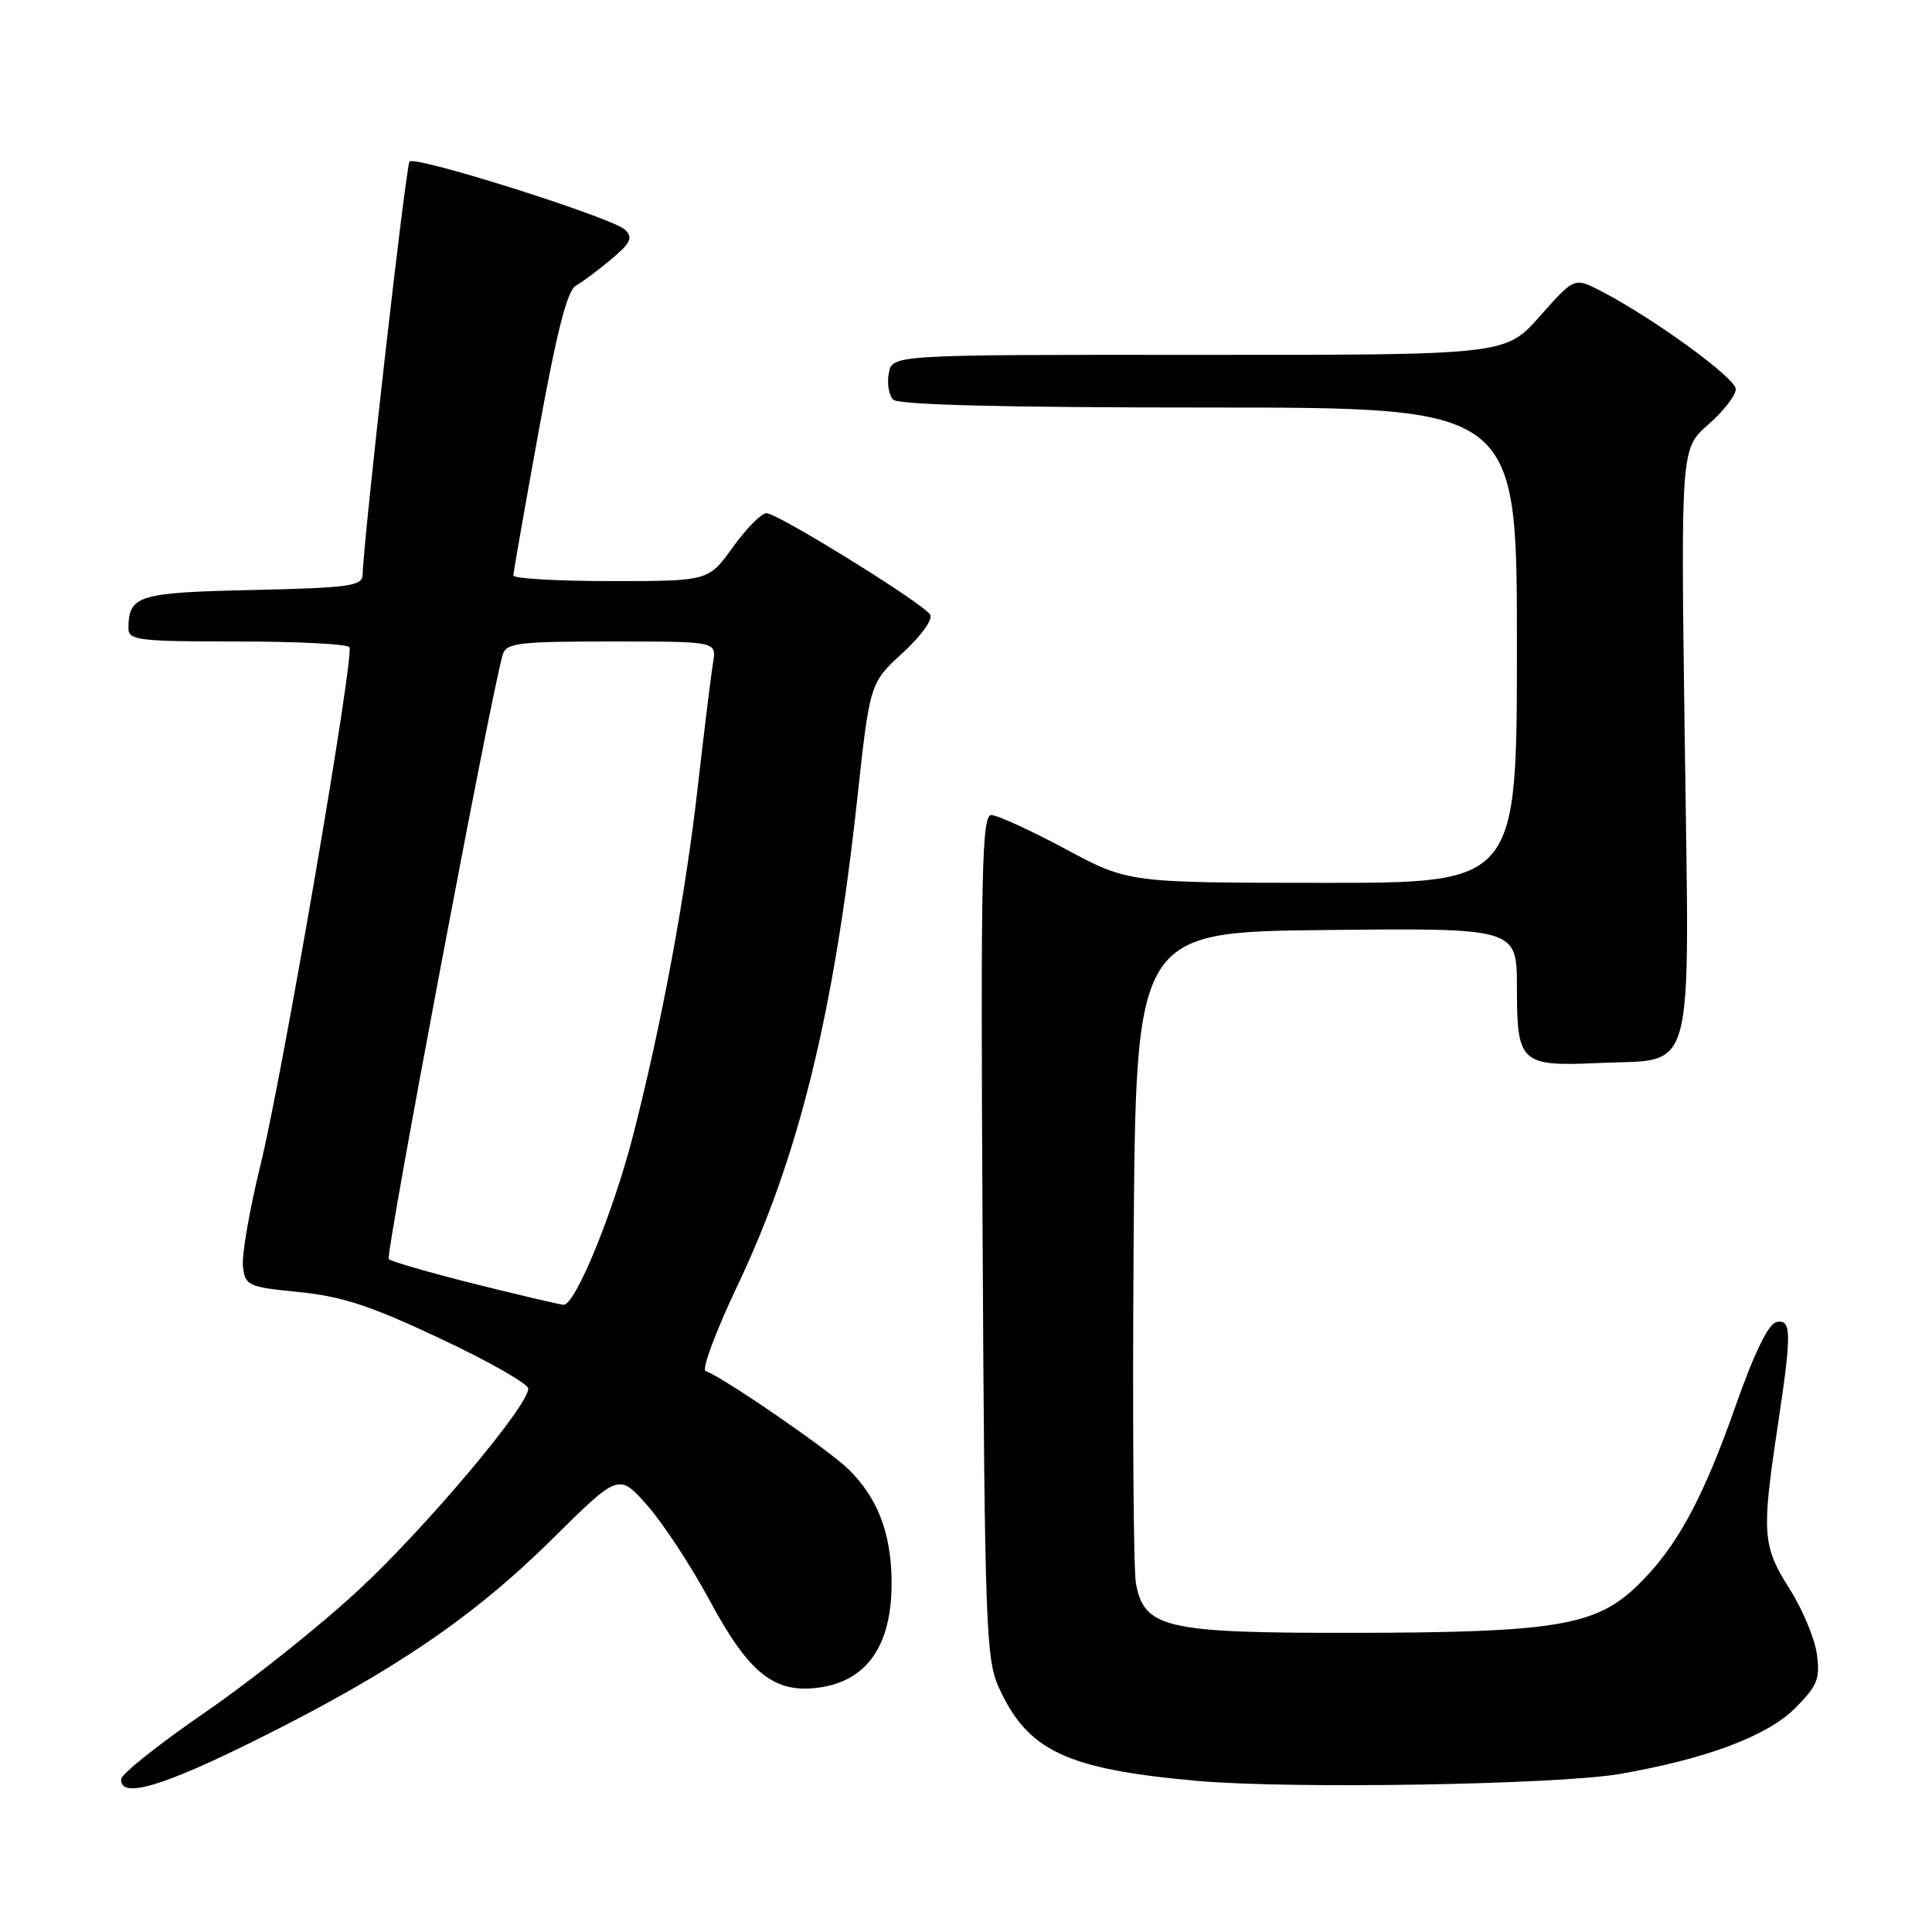 <?xml version="1.0" encoding="UTF-8" standalone="no"?>
<!DOCTYPE svg PUBLIC "-//W3C//DTD SVG 1.1//EN" "http://www.w3.org/Graphics/SVG/1.1/DTD/svg11.dtd" >
<svg xmlns="http://www.w3.org/2000/svg" xmlns:xlink="http://www.w3.org/1999/xlink" version="1.1" viewBox="0 0 256 256">
 <g >
 <path fill="currentColor"
d=" M 34.26 230.39 C 52.13 221.48 62.74 214.26 73.22 203.89 C 82.00 195.20 82.00 195.20 85.80 199.51 C 87.89 201.89 91.60 207.54 94.04 212.08 C 99.19 221.65 102.52 224.35 108.29 223.64 C 114.90 222.84 118.24 218.00 118.14 209.41 C 118.06 203.10 116.29 198.50 112.47 194.72 C 109.87 192.15 95.77 182.45 93.50 181.67 C 92.95 181.48 94.84 176.42 97.69 170.41 C 105.81 153.36 110.49 134.35 113.58 105.94 C 115.26 90.50 115.26 90.50 119.62 86.50 C 122.13 84.19 123.66 82.04 123.24 81.42 C 122.18 79.85 103.03 68.00 101.57 68.00 C 100.89 68.00 98.88 70.03 97.11 72.50 C 93.88 77.00 93.88 77.00 80.94 77.00 C 73.82 77.00 68.01 76.66 68.02 76.25 C 68.03 75.84 69.54 67.23 71.38 57.12 C 73.78 43.91 75.16 38.49 76.31 37.85 C 77.18 37.36 79.30 35.78 81.02 34.33 C 83.58 32.18 83.90 31.48 82.82 30.44 C 81.19 28.86 55.07 20.60 54.27 21.40 C 53.78 21.89 48.19 71.12 48.05 76.18 C 48.01 77.65 46.25 77.89 33.46 78.18 C 18.27 78.51 17.05 78.89 17.02 83.25 C 17.00 84.84 18.35 85.00 31.44 85.00 C 39.38 85.00 46.07 85.34 46.30 85.75 C 46.97 86.96 37.43 142.48 34.53 154.30 C 33.07 160.24 32.02 166.31 32.19 167.80 C 32.49 170.37 32.83 170.53 39.66 171.21 C 45.35 171.78 49.20 173.05 58.41 177.40 C 64.79 180.40 70.00 183.37 70.00 184.00 C 70.00 186.28 56.63 202.18 47.68 210.53 C 42.63 215.25 33.46 222.57 27.30 226.81 C 21.14 231.04 16.08 235.06 16.05 235.75 C 15.94 238.39 21.52 236.75 34.26 230.39 Z  M 214.68 235.05 C 226.04 233.08 234.17 230.03 237.83 226.37 C 240.81 223.39 241.19 222.46 240.75 219.21 C 240.48 217.15 238.85 213.25 237.13 210.54 C 233.55 204.90 233.42 203.19 235.49 189.41 C 237.43 176.54 237.42 174.77 235.39 175.18 C 234.34 175.39 232.46 179.23 230.01 186.20 C 225.59 198.78 222.11 205.13 216.89 210.17 C 211.44 215.42 206.01 216.32 179.50 216.36 C 154.39 216.40 151.59 215.76 150.51 209.75 C 150.19 207.96 150.05 187.82 150.21 165.00 C 150.50 123.50 150.50 123.50 175.75 123.23 C 201.00 122.97 201.00 122.97 201.00 130.86 C 201.00 140.89 201.47 141.33 211.88 140.85 C 224.79 140.27 223.86 143.78 223.24 98.18 C 222.71 59.46 222.71 59.46 226.35 56.26 C 228.36 54.50 230.00 52.39 230.00 51.56 C 230.00 50.10 218.96 42.07 212.05 38.52 C 208.61 36.75 208.61 36.75 204.05 41.89 C 199.50 47.04 199.50 47.04 158.87 47.02 C 118.23 47.00 118.23 47.00 117.77 49.45 C 117.51 50.80 117.77 52.37 118.35 52.95 C 119.05 53.65 133.00 54.00 160.20 54.00 C 201.00 54.00 201.00 54.00 201.00 85.50 C 201.00 117.00 201.00 117.00 175.25 116.98 C 149.50 116.97 149.50 116.97 141.15 112.48 C 136.56 110.02 132.14 108.00 131.35 108.00 C 130.09 108.00 129.93 115.52 130.20 163.75 C 130.47 214.87 130.65 219.83 132.30 223.49 C 136.14 232.01 141.22 234.42 158.68 235.98 C 170.93 237.07 206.40 236.49 214.68 235.05 Z  M 62.79 170.10 C 56.90 168.62 51.82 167.15 51.51 166.84 C 51.04 166.37 65.07 91.93 66.61 86.75 C 67.08 85.19 68.66 85.00 81.04 85.00 C 94.95 85.00 94.95 85.00 94.49 87.75 C 94.24 89.26 93.31 96.80 92.43 104.50 C 90.79 118.88 87.73 135.37 83.97 150.12 C 81.33 160.52 76.20 173.04 74.66 172.89 C 74.02 172.83 68.68 171.57 62.79 170.10 Z "/>
</g>
</svg>